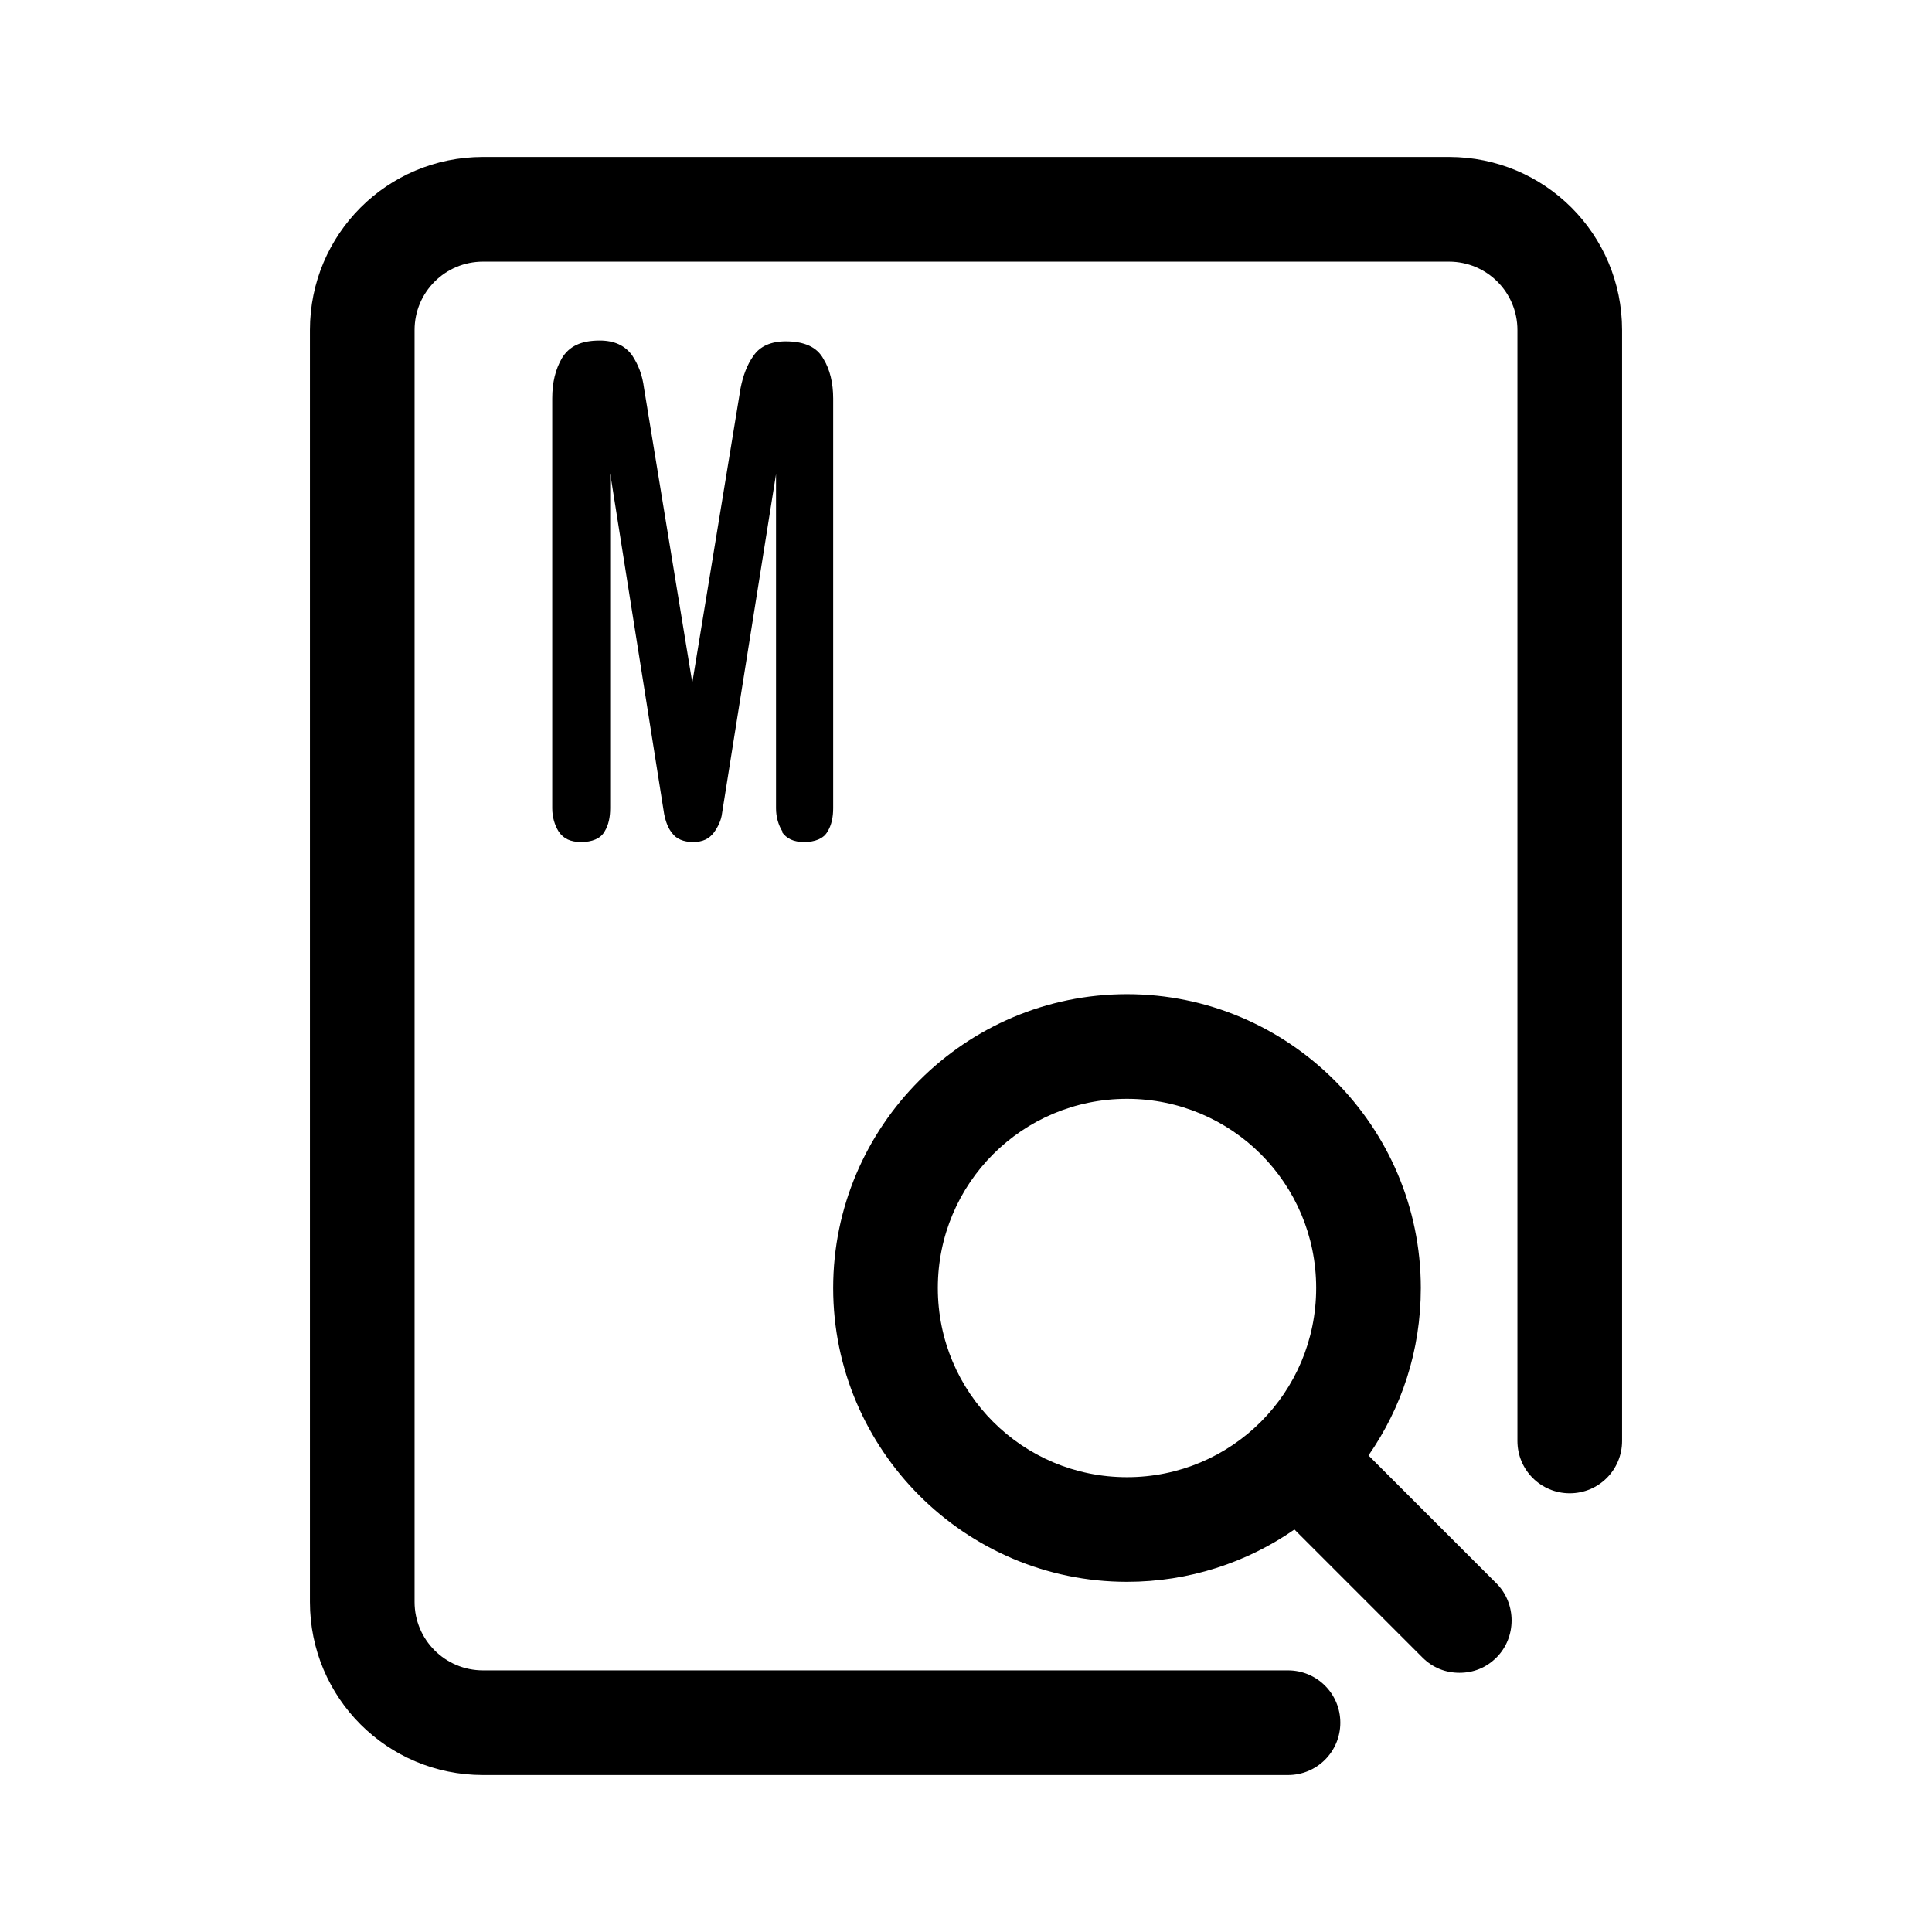 <?xml version="1.0" encoding="UTF-8"?>
<svg id="TL" xmlns="http://www.w3.org/2000/svg" viewBox="0 0 24 24">
  <path d="M9.71,10.33c.06.09.15.13.28.13s.24-.04.29-.13c.05-.08.07-.18.07-.29v-5.09c0-.19-.04-.36-.12-.49-.08-.15-.24-.22-.47-.22-.18,0-.32.06-.4.18-.08.11-.13.25-.16.4l-.6,3.66-.6-3.66c-.02-.16-.07-.29-.15-.41-.09-.12-.22-.18-.4-.18-.23,0-.38.07-.47.22-.08.14-.12.3-.12.5v5.09c0,.11.03.21.08.29.06.09.15.13.28.13s.24-.04.29-.13c.05-.08.07-.18.07-.29v-4.16l.67,4.23c.02.1.05.18.1.24.05.07.14.11.26.11s.2-.04.26-.12c.05-.07.09-.15.1-.24l.67-4.21v4.15c0,.11.03.21.08.29Z"/>
  <path d="M18,1.95H6c-1.19,0-2.15.96-2.15,2.15v15.8c0,1.19.96,2.15,2.15,2.15h10c.36,0,.65-.29.65-.65s-.29-.65-.65-.65H6c-.47,0-.85-.38-.85-.85V4.1c0-.47.38-.85.85-.85h12c.47,0,.85.38.85.85v13.8c0,.36.29.65.65.65s.65-.29.65-.65V4.1c0-1.19-.96-2.15-2.15-2.15Z"/>
  <path d="M17,18.08c.41-.59.65-1.3.65-2.08,0-2.01-1.64-3.65-3.65-3.65s-3.65,1.64-3.65,3.65,1.64,3.65,3.65,3.65c.77,0,1.49-.24,2.08-.65l1.59,1.59c.13.13.29.19.46.19s.33-.06.46-.19c.25-.25.25-.67,0-.92l-1.59-1.59ZM14,18.35c-1.3,0-2.35-1.05-2.35-2.35s1.05-2.35,2.35-2.35,2.35,1.05,2.35,2.35-1.05,2.35-2.35,2.35Z"/>
</svg>